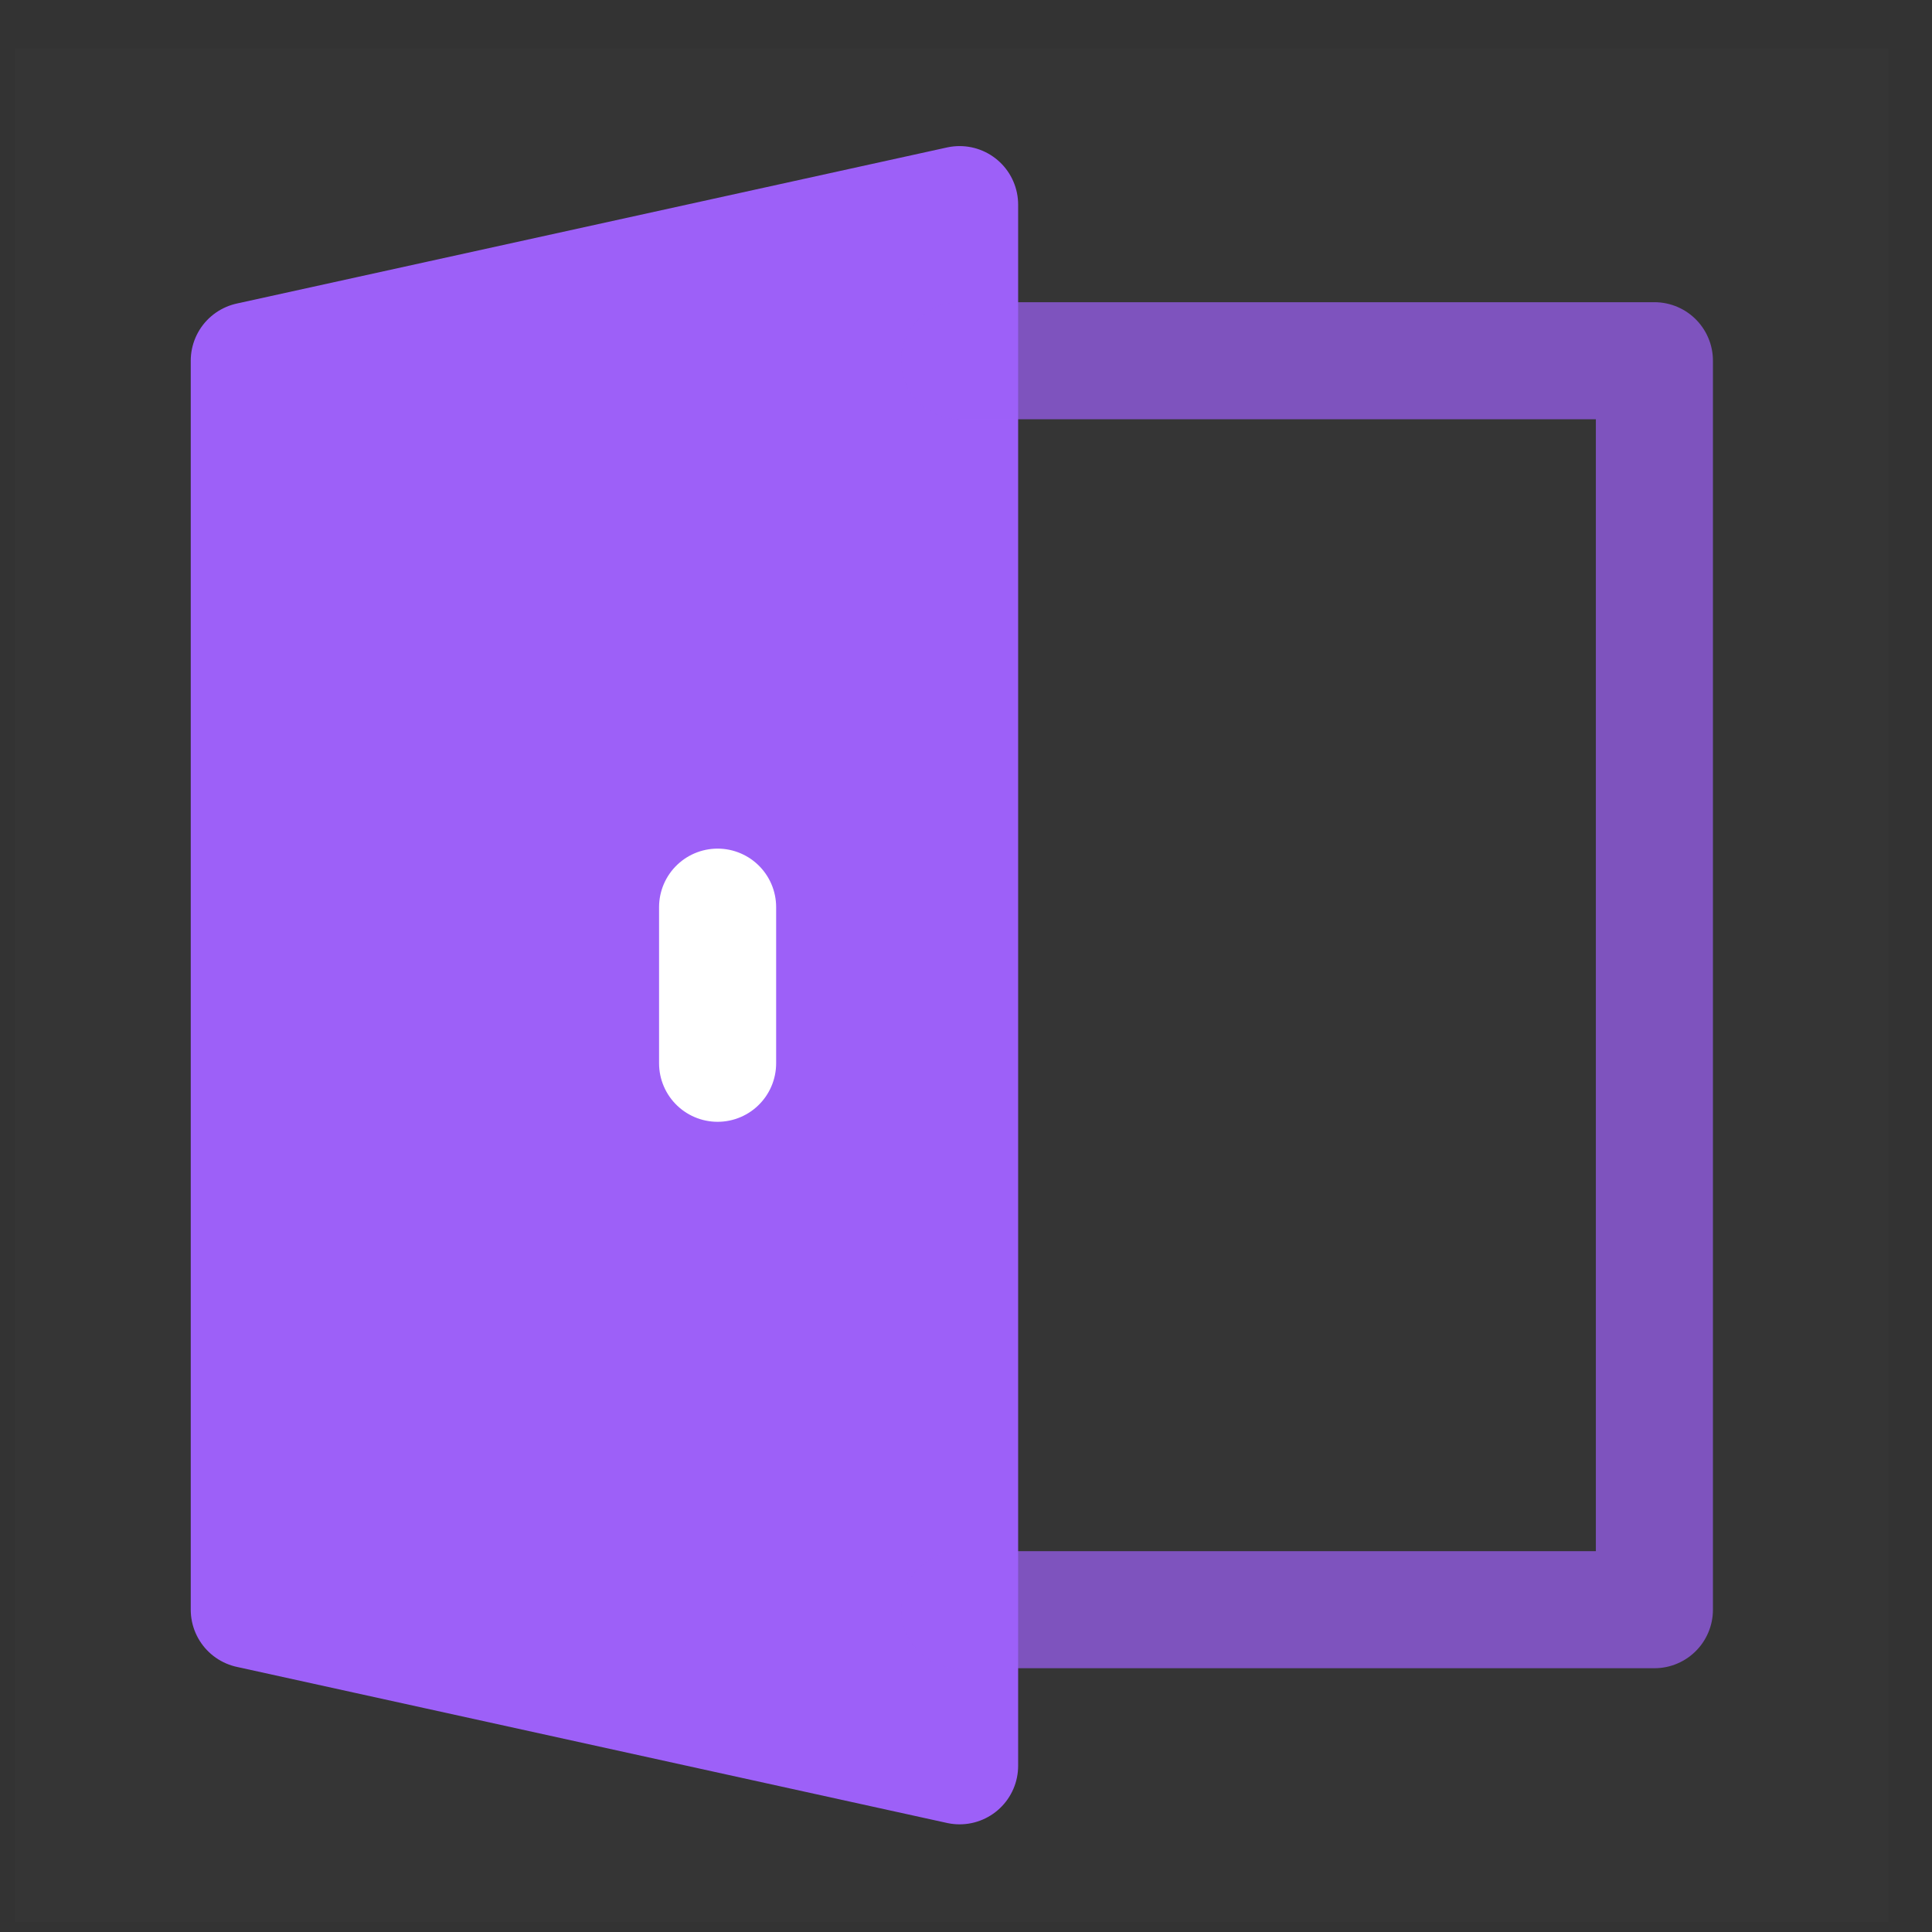 <svg width="35" height="35" viewBox="0 0 35 35" fill="none" xmlns="http://www.w3.org/2000/svg">
    <rect x="0" y="0" width="35" height="35" fill="#333333" stroke="none"/>
    <g clip-path="url(#clip0_442_7512)">
        <path d="M34.213 0.878H0.273V34.818H34.213V0.878Z" fill="white" fill-opacity="0.01" />
        <path d="M4.516 6.535V29.161L17.384 31.989V3.707L4.516 6.535Z" fill="#9D60F8" stroke="#9D60F8"
            stroke-width="2.121" stroke-linecap="round" stroke-linejoin="round" />
        <path d="M17.385 6.535H29.971V29.161H17.385" stroke="#9D60F8" stroke-opacity="0.7" stroke-width="2.121"
            stroke-linecap="round" stroke-linejoin="round" />
        <path d="M13 16.434V19.262" stroke="white" stroke-width="2.121" stroke-linecap="round"
            stroke-linejoin="round" />
    </g>
    <defs>
        <clipPath id="clip0_442_7512">
            <rect width="33.939" height="33.939" fill="white" transform="translate(0.273 0.878)" />
        </clipPath>
    </defs>
</svg>